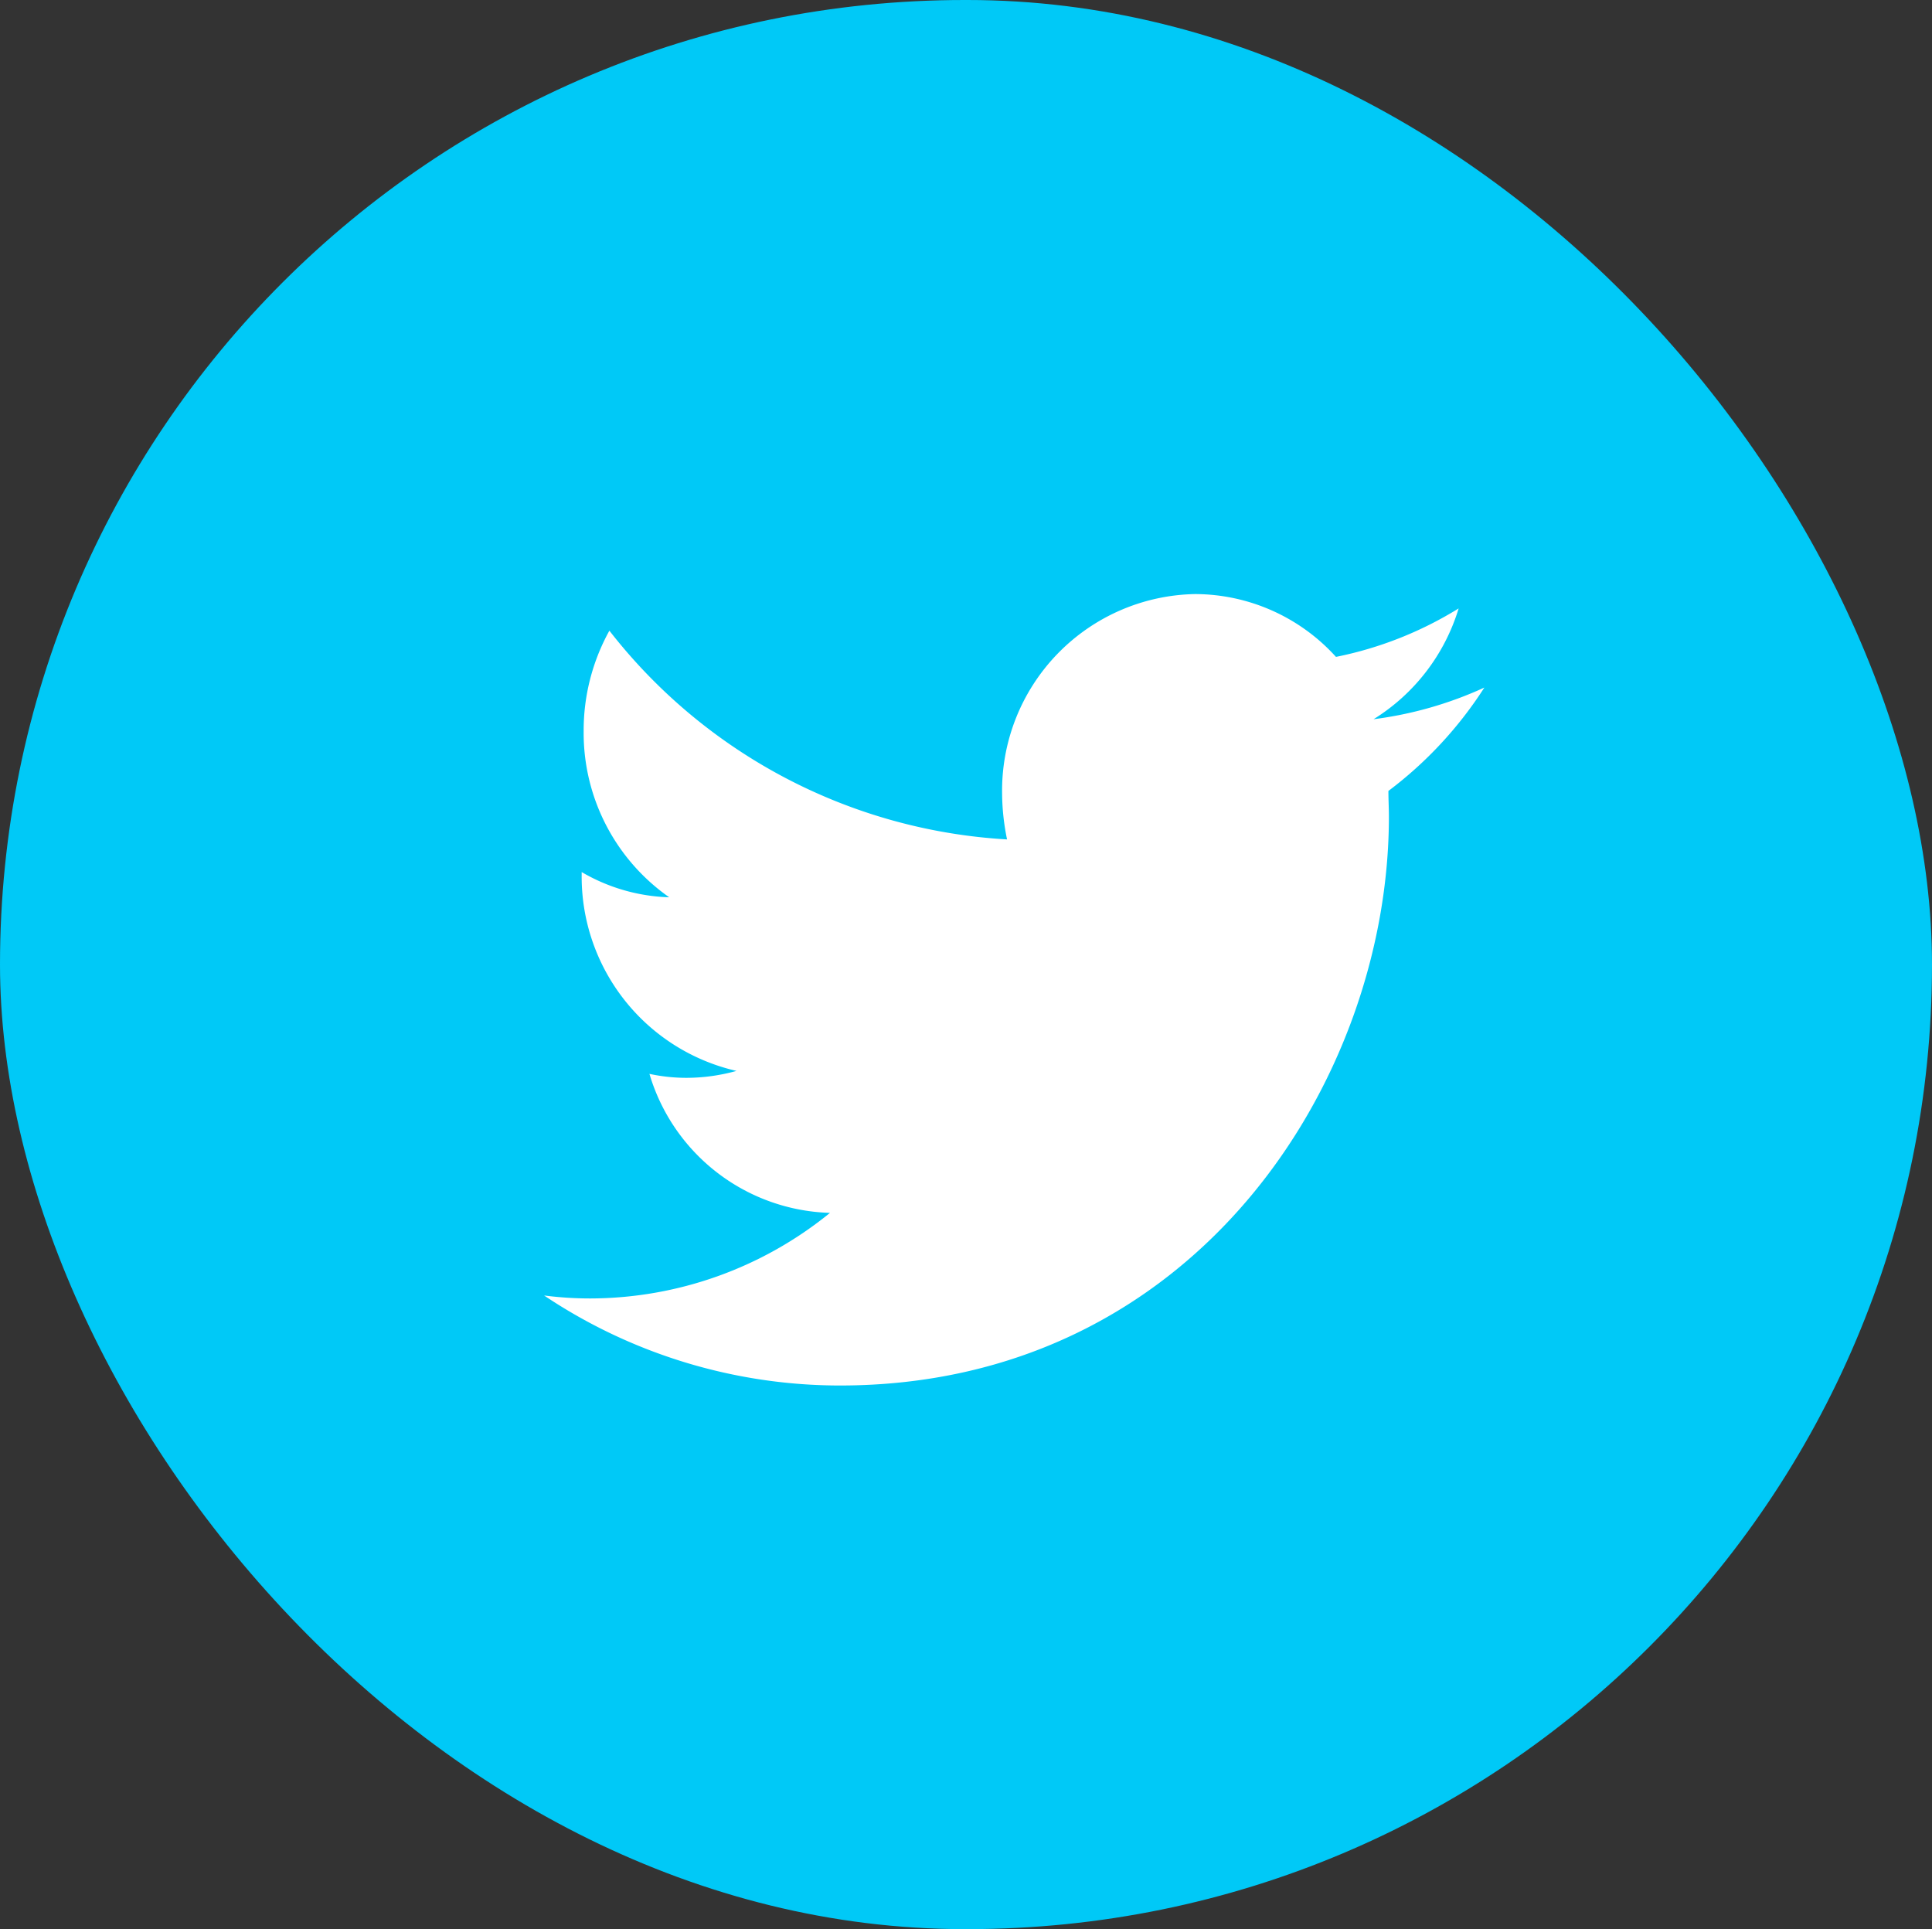 <svg id="Группа_26" data-name="Группа 26" xmlns="http://www.w3.org/2000/svg" width="39.06" height="39" viewBox="0 0 39.06 39">
  <rect x="0" y="0" width="39.06" height="39" fill="#333333" stroke="none"/>
<defs>
    <style>
      .cls-1 {
        fill: #00c9f7;
      }

      .cls-2 {
        fill: #fff;
        fill-rule: evenodd;
      }
    </style>
  </defs>
  <rect id="Прямоугольник_скругл._углы_1_копия_5" data-name="Прямоугольник, скругл. углы 1 копия 5" class="cls-1" width="39.06" height="39" rx="19.5" ry="19.5"/>
  <path id="Фигура_6" data-name="Фигура 6" class="cls-2" d="M1117.01,4137.9a7.7,7.7,0,0,1-2.24.64,4,4,0,0,0,1.72-2.24,7.525,7.525,0,0,1-2.48.98,3.855,3.855,0,0,0-2.85-1.27,3.975,3.975,0,0,0-3.9,4.04,4.712,4.712,0,0,0,.1.92,10.985,10.985,0,0,1-8.04-4.22,4.166,4.166,0,0,0-.52,2.03,4.056,4.056,0,0,0,1.73,3.36,3.716,3.716,0,0,1-1.77-.51v0.05a4.03,4.03,0,0,0,3.13,3.97,3.806,3.806,0,0,1-1.02.14,3.57,3.57,0,0,1-.74-0.08,3.927,3.927,0,0,0,3.65,2.81,7.7,7.7,0,0,1-4.85,1.73,7.26,7.26,0,0,1-.93-0.06,10.759,10.759,0,0,0,5.98,1.82c7.17,0,11.1-6.16,11.1-11.5,0-.17-0.01-0.34-0.01-0.52A8.055,8.055,0,0,0,1117.01,4137.9Z" transform="translate(-1087 -4124)"/>
</svg>
